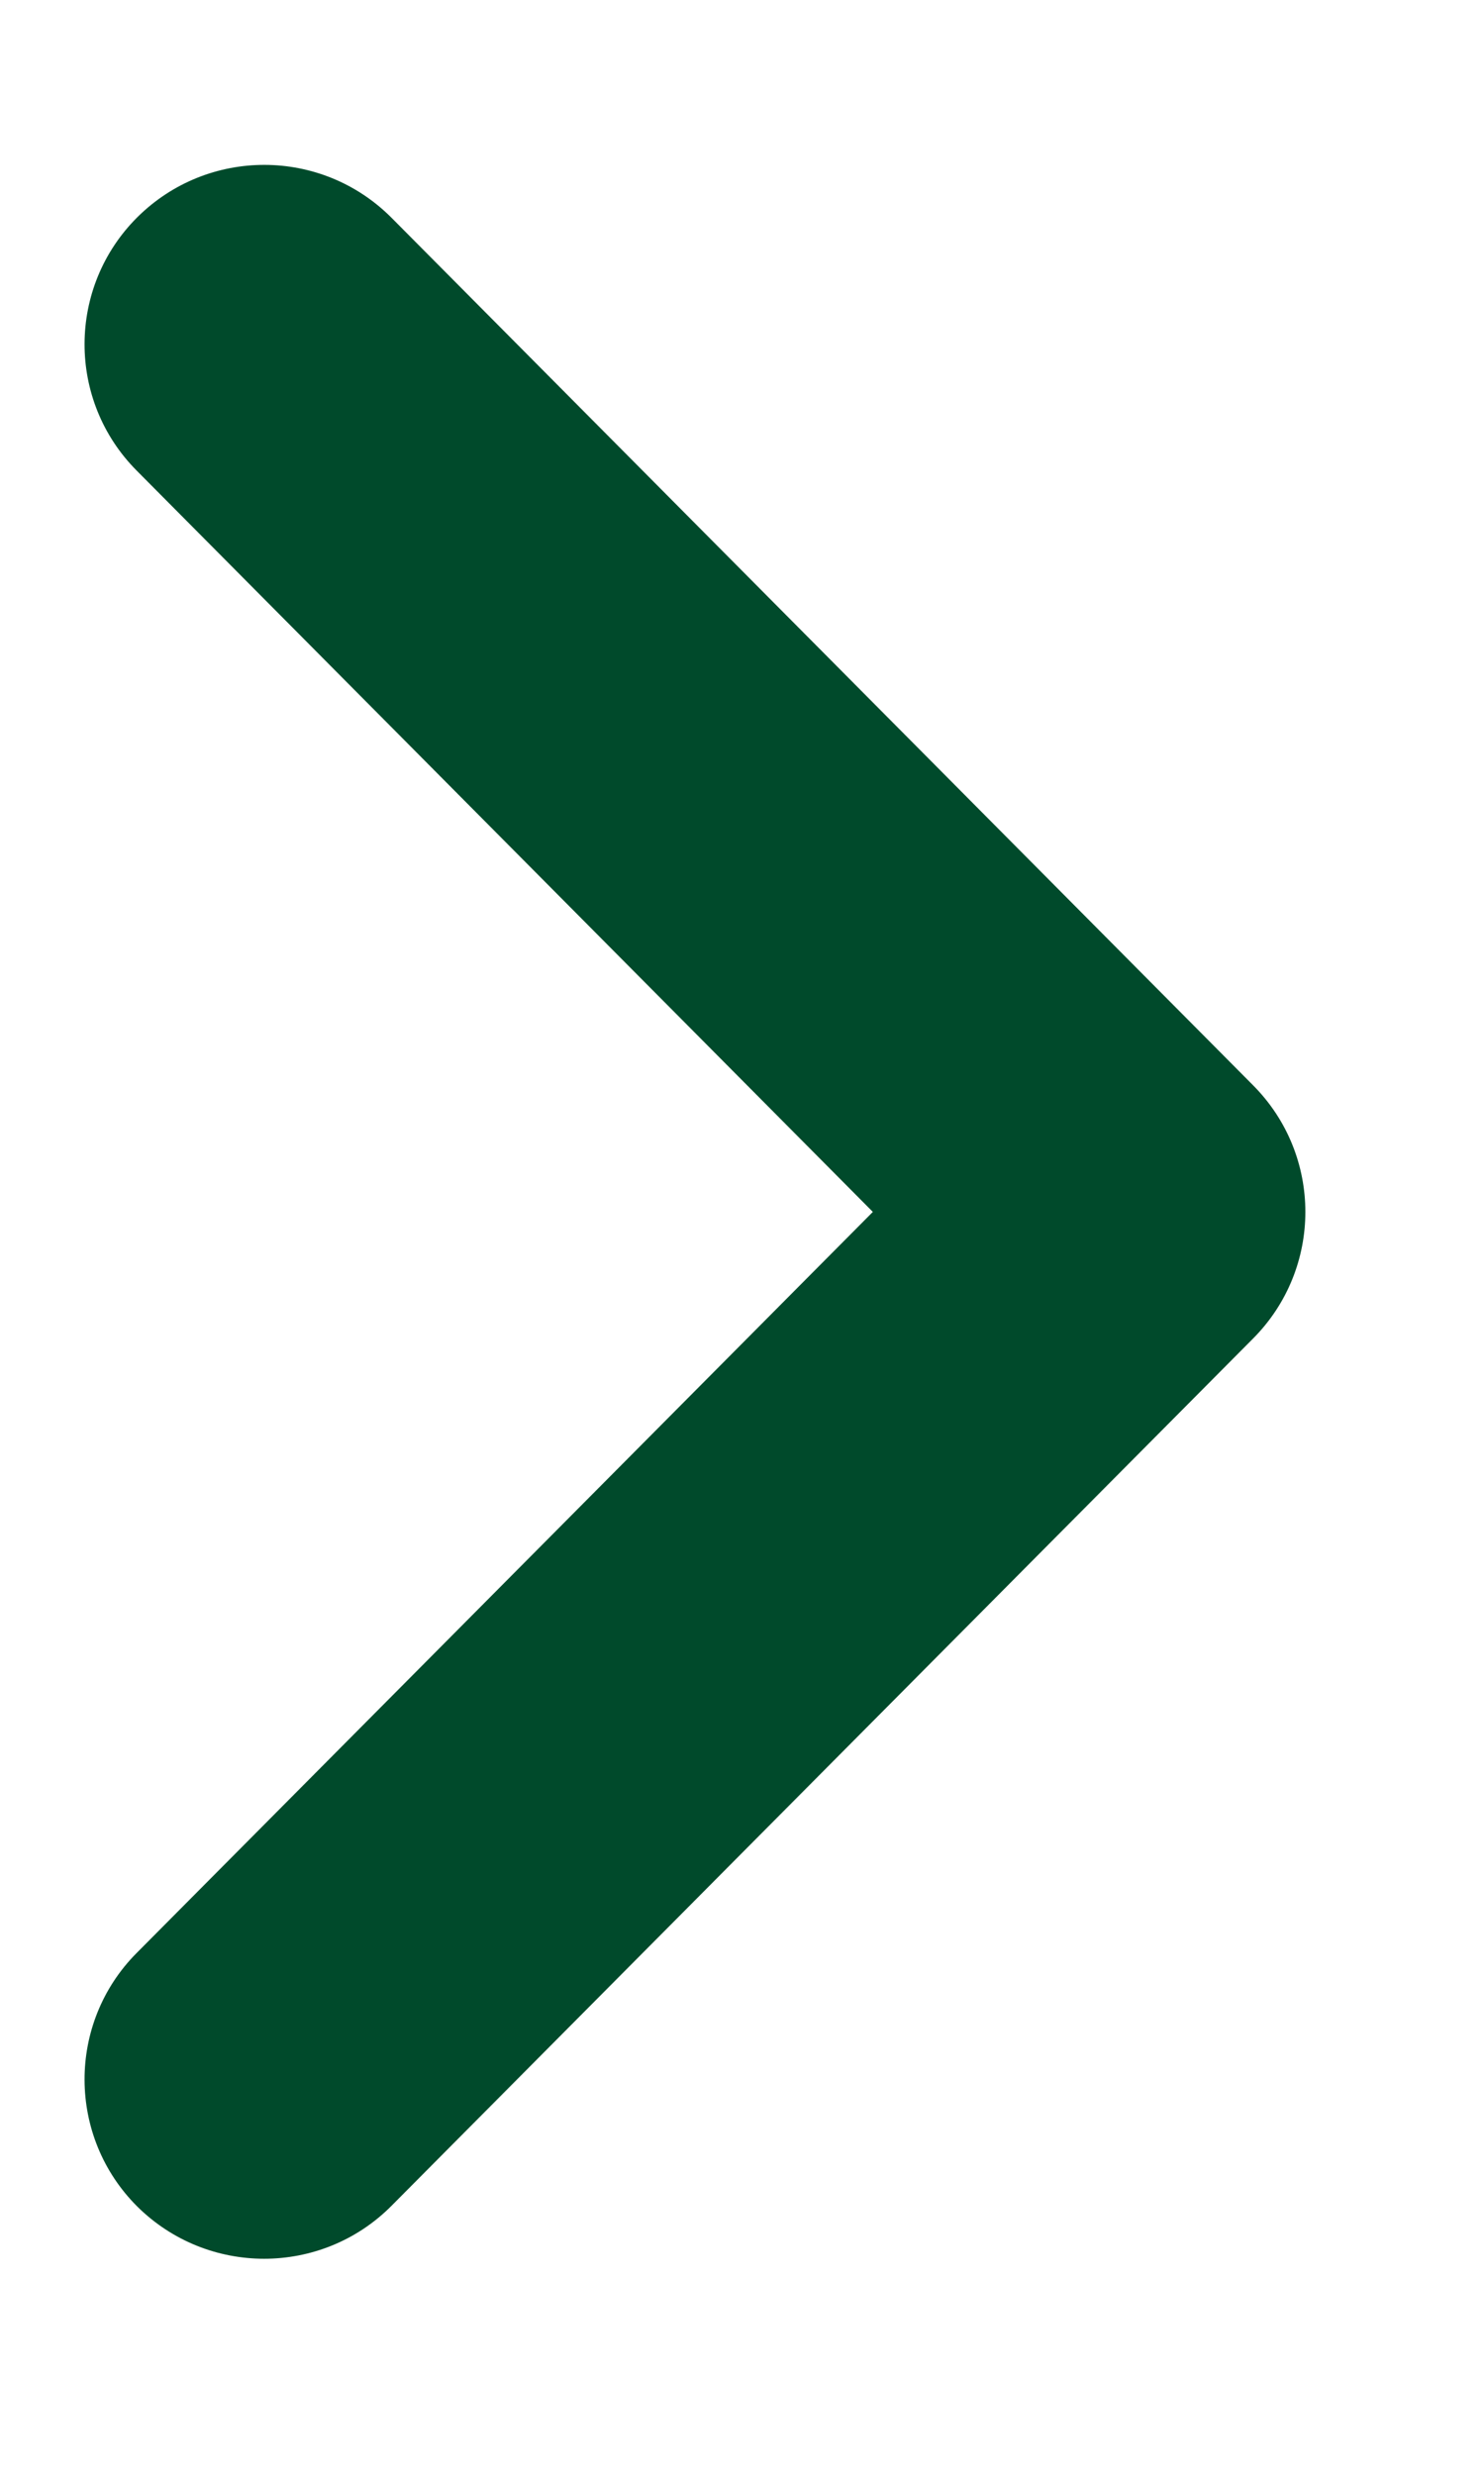 <svg width="6" height="10" viewBox="0 0 6 10" fill="none" xmlns="http://www.w3.org/2000/svg">
<path fill-rule="evenodd" clip-rule="evenodd" d="M1.068 9.127C1.254 9.127 1.441 9.056 1.583 8.913L5.067 5.408C5.348 5.125 5.348 4.669 5.067 4.386L1.583 0.88C1.3 0.596 0.841 0.595 0.556 0.877C0.272 1.159 0.27 1.618 0.553 1.902L3.529 4.897L0.553 7.891C0.27 8.175 0.272 8.635 0.556 8.917C0.698 9.057 0.883 9.127 1.068 9.127Z" fill="#004A2B"/>
</svg>
